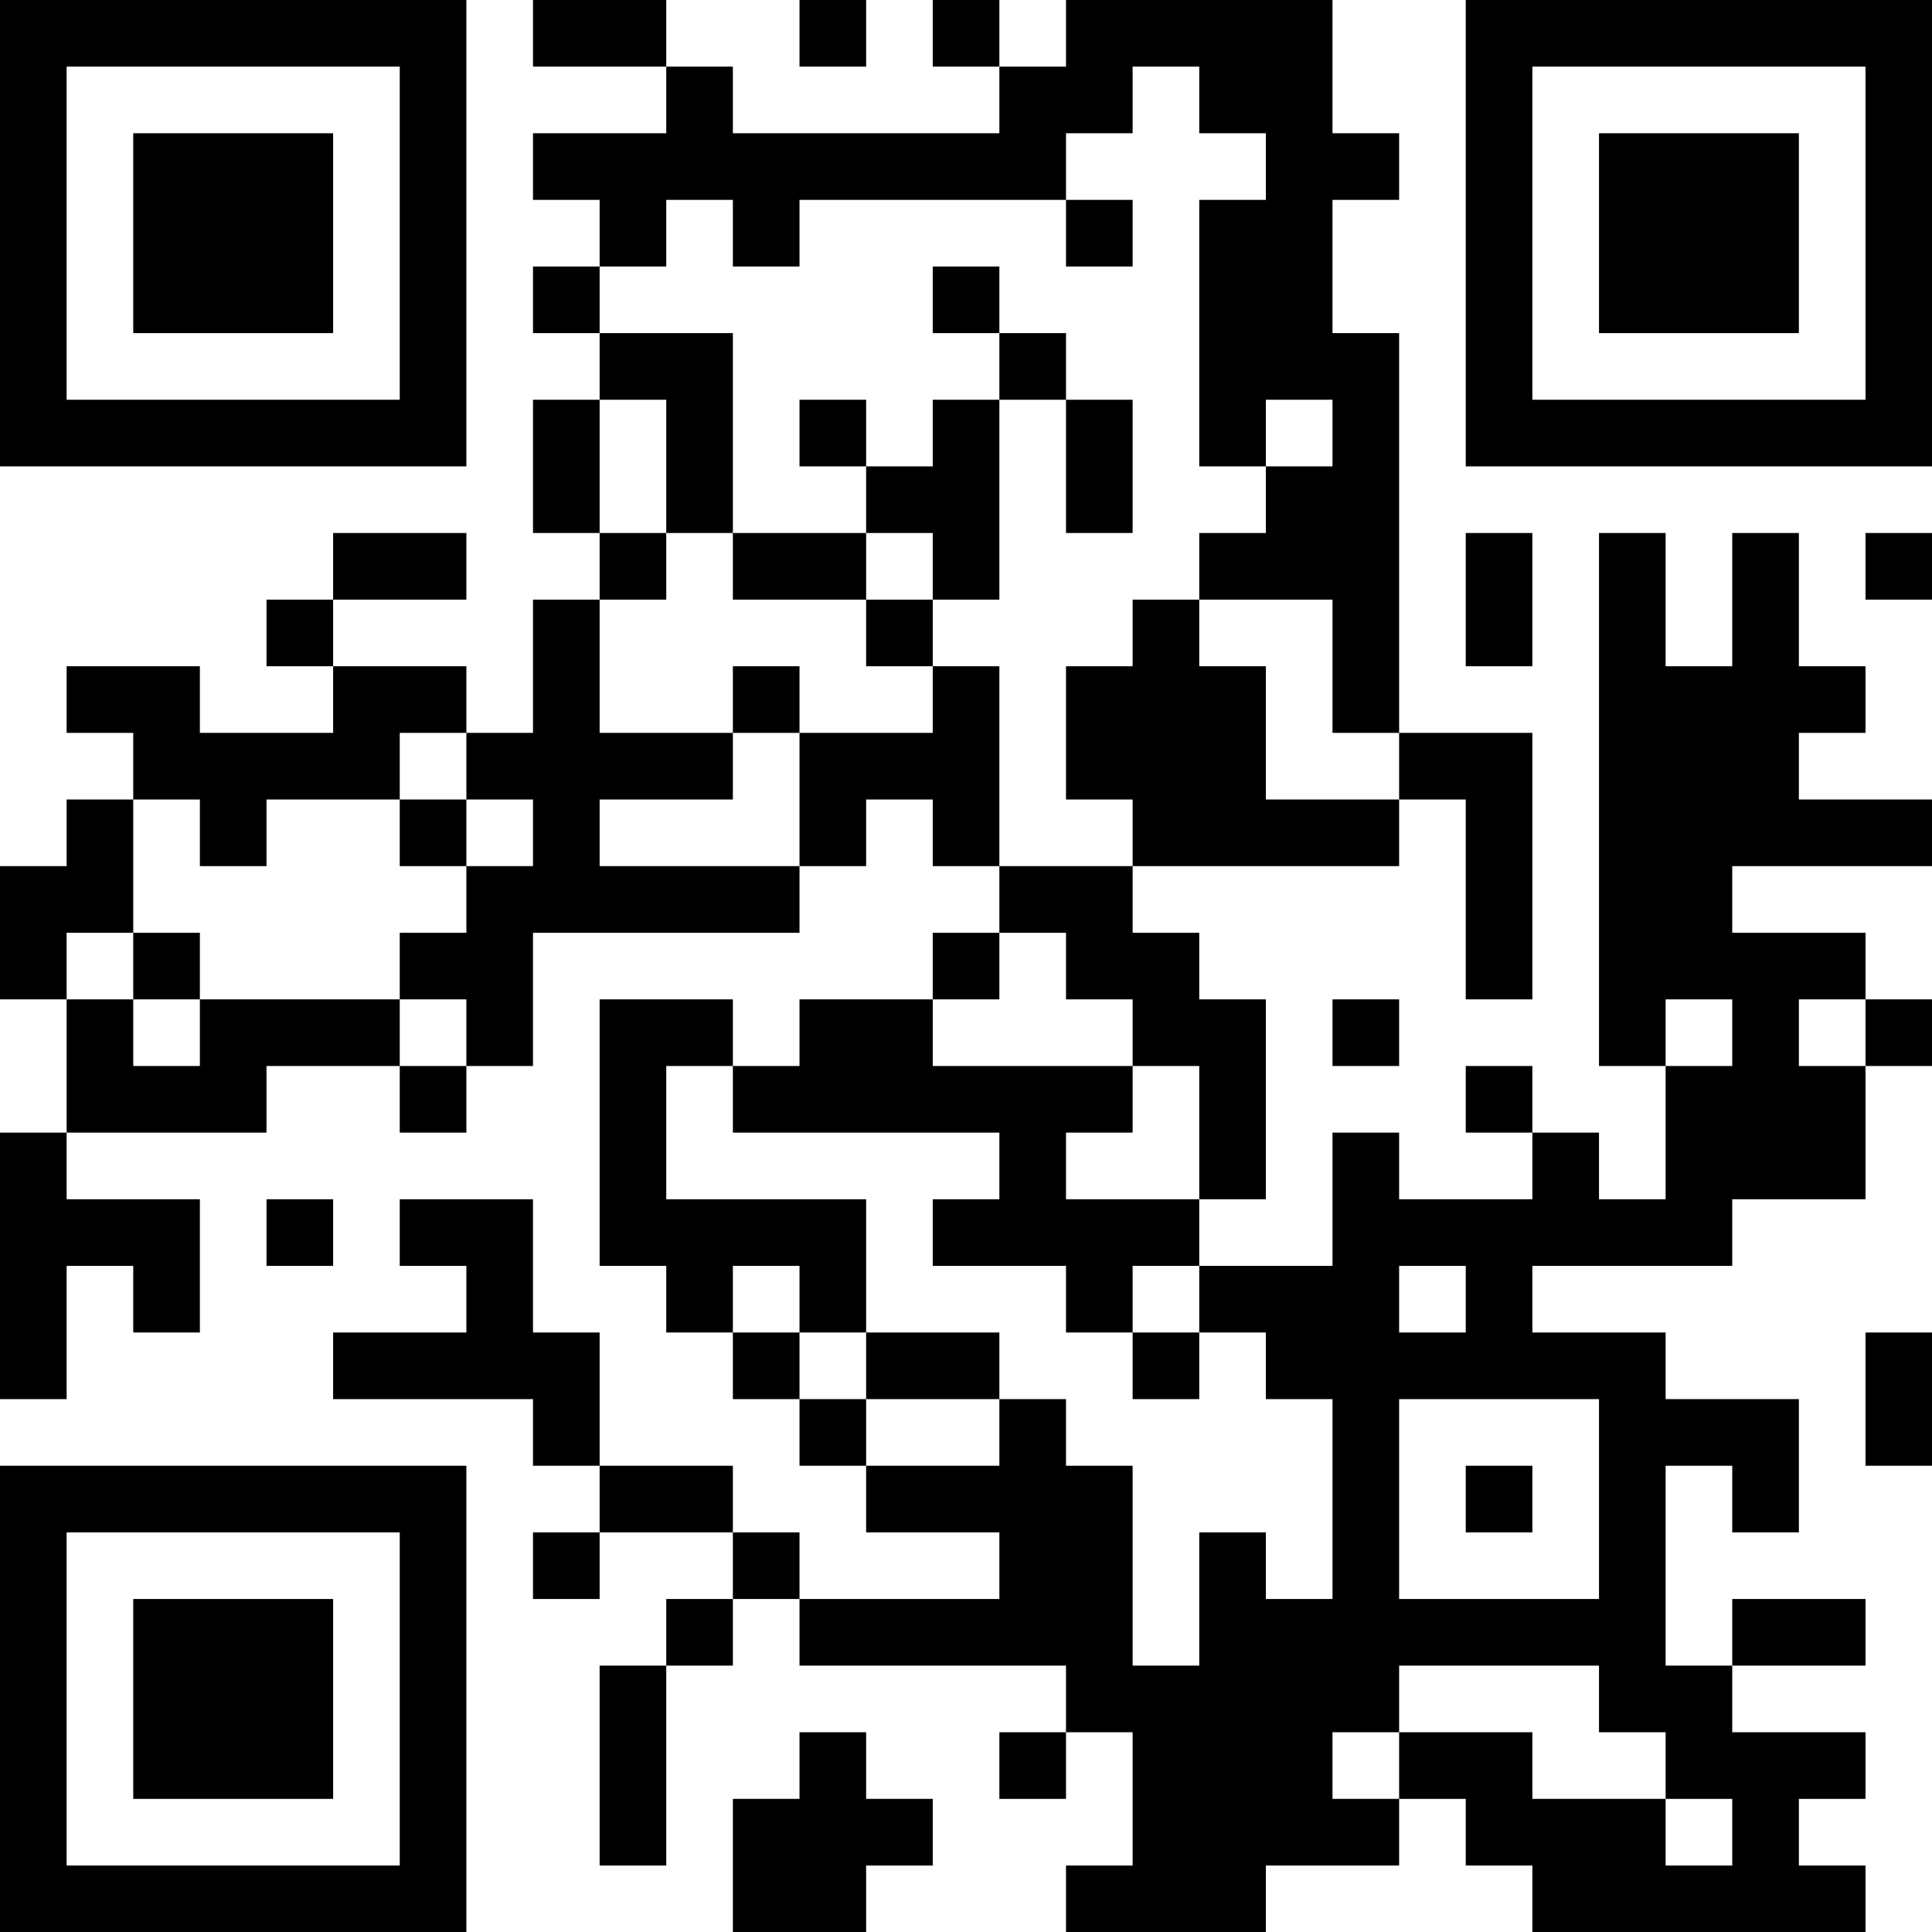 <?xml version="1.0" encoding="UTF-8"?>
<svg xmlns="http://www.w3.org/2000/svg" version="1.1" width="200" height="200" viewBox="0 0 200 200"><rect x="0" y="0" width="200" height="200" fill="#ffffff"/><g transform="scale(6.897)"><g transform="translate(0,0)"><path fill-rule="evenodd" d="M8 0L8 1L10 1L10 2L8 2L8 3L9 3L9 4L8 4L8 5L9 5L9 6L8 6L8 8L9 8L9 9L8 9L8 11L7 11L7 10L5 10L5 9L7 9L7 8L5 8L5 9L4 9L4 10L5 10L5 11L3 11L3 10L1 10L1 11L2 11L2 12L1 12L1 13L0 13L0 15L1 15L1 17L0 17L0 21L1 21L1 19L2 19L2 20L3 20L3 18L1 18L1 17L4 17L4 16L6 16L6 17L7 17L7 16L8 16L8 14L12 14L12 13L13 13L13 12L14 12L14 13L15 13L15 14L14 14L14 15L12 15L12 16L11 16L11 15L9 15L9 19L10 19L10 20L11 20L11 21L12 21L12 22L13 22L13 23L15 23L15 24L12 24L12 23L11 23L11 22L9 22L9 20L8 20L8 18L6 18L6 19L7 19L7 20L5 20L5 21L8 21L8 22L9 22L9 23L8 23L8 24L9 24L9 23L11 23L11 24L10 24L10 25L9 25L9 28L10 28L10 25L11 25L11 24L12 24L12 25L16 25L16 26L15 26L15 27L16 27L16 26L17 26L17 28L16 28L16 29L19 29L19 28L21 28L21 27L22 27L22 28L23 28L23 29L28 29L28 28L27 28L27 27L28 27L28 26L26 26L26 25L28 25L28 24L26 24L26 25L25 25L25 22L26 22L26 23L27 23L27 21L25 21L25 20L23 20L23 19L26 19L26 18L28 18L28 16L29 16L29 15L28 15L28 14L26 14L26 13L29 13L29 12L27 12L27 11L28 11L28 10L27 10L27 8L26 8L26 10L25 10L25 8L24 8L24 16L25 16L25 18L24 18L24 17L23 17L23 16L22 16L22 17L23 17L23 18L21 18L21 17L20 17L20 19L18 19L18 18L19 18L19 15L18 15L18 14L17 14L17 13L21 13L21 12L22 12L22 15L23 15L23 11L21 11L21 5L20 5L20 3L21 3L21 2L20 2L20 0L16 0L16 1L15 1L15 0L14 0L14 1L15 1L15 2L11 2L11 1L10 1L10 0ZM12 0L12 1L13 1L13 0ZM17 1L17 2L16 2L16 3L12 3L12 4L11 4L11 3L10 3L10 4L9 4L9 5L11 5L11 8L10 8L10 6L9 6L9 8L10 8L10 9L9 9L9 11L11 11L11 12L9 12L9 13L12 13L12 11L14 11L14 10L15 10L15 13L17 13L17 12L16 12L16 10L17 10L17 9L18 9L18 10L19 10L19 12L21 12L21 11L20 11L20 9L18 9L18 8L19 8L19 7L20 7L20 6L19 6L19 7L18 7L18 3L19 3L19 2L18 2L18 1ZM16 3L16 4L17 4L17 3ZM14 4L14 5L15 5L15 6L14 6L14 7L13 7L13 6L12 6L12 7L13 7L13 8L11 8L11 9L13 9L13 10L14 10L14 9L15 9L15 6L16 6L16 8L17 8L17 6L16 6L16 5L15 5L15 4ZM13 8L13 9L14 9L14 8ZM22 8L22 10L23 10L23 8ZM28 8L28 9L29 9L29 8ZM11 10L11 11L12 11L12 10ZM6 11L6 12L4 12L4 13L3 13L3 12L2 12L2 14L1 14L1 15L2 15L2 16L3 16L3 15L6 15L6 16L7 16L7 15L6 15L6 14L7 14L7 13L8 13L8 12L7 12L7 11ZM6 12L6 13L7 13L7 12ZM2 14L2 15L3 15L3 14ZM15 14L15 15L14 15L14 16L17 16L17 17L16 17L16 18L18 18L18 16L17 16L17 15L16 15L16 14ZM20 15L20 16L21 16L21 15ZM25 15L25 16L26 16L26 15ZM27 15L27 16L28 16L28 15ZM10 16L10 18L13 18L13 20L12 20L12 19L11 19L11 20L12 20L12 21L13 21L13 22L15 22L15 21L16 21L16 22L17 22L17 25L18 25L18 23L19 23L19 24L20 24L20 21L19 21L19 20L18 20L18 19L17 19L17 20L16 20L16 19L14 19L14 18L15 18L15 17L11 17L11 16ZM4 18L4 19L5 19L5 18ZM21 19L21 20L22 20L22 19ZM13 20L13 21L15 21L15 20ZM17 20L17 21L18 21L18 20ZM28 20L28 22L29 22L29 20ZM21 21L21 24L24 24L24 21ZM22 22L22 23L23 23L23 22ZM21 25L21 26L20 26L20 27L21 27L21 26L23 26L23 27L25 27L25 28L26 28L26 27L25 27L25 26L24 26L24 25ZM12 26L12 27L11 27L11 29L13 29L13 28L14 28L14 27L13 27L13 26ZM0 0L0 7L7 7L7 0ZM1 1L1 6L6 6L6 1ZM2 2L2 5L5 5L5 2ZM22 0L22 7L29 7L29 0ZM23 1L23 6L28 6L28 1ZM24 2L24 5L27 5L27 2ZM0 22L0 29L7 29L7 22ZM1 23L1 28L6 28L6 23ZM2 24L2 27L5 27L5 24Z" fill="#000000"/></g></g></svg>
